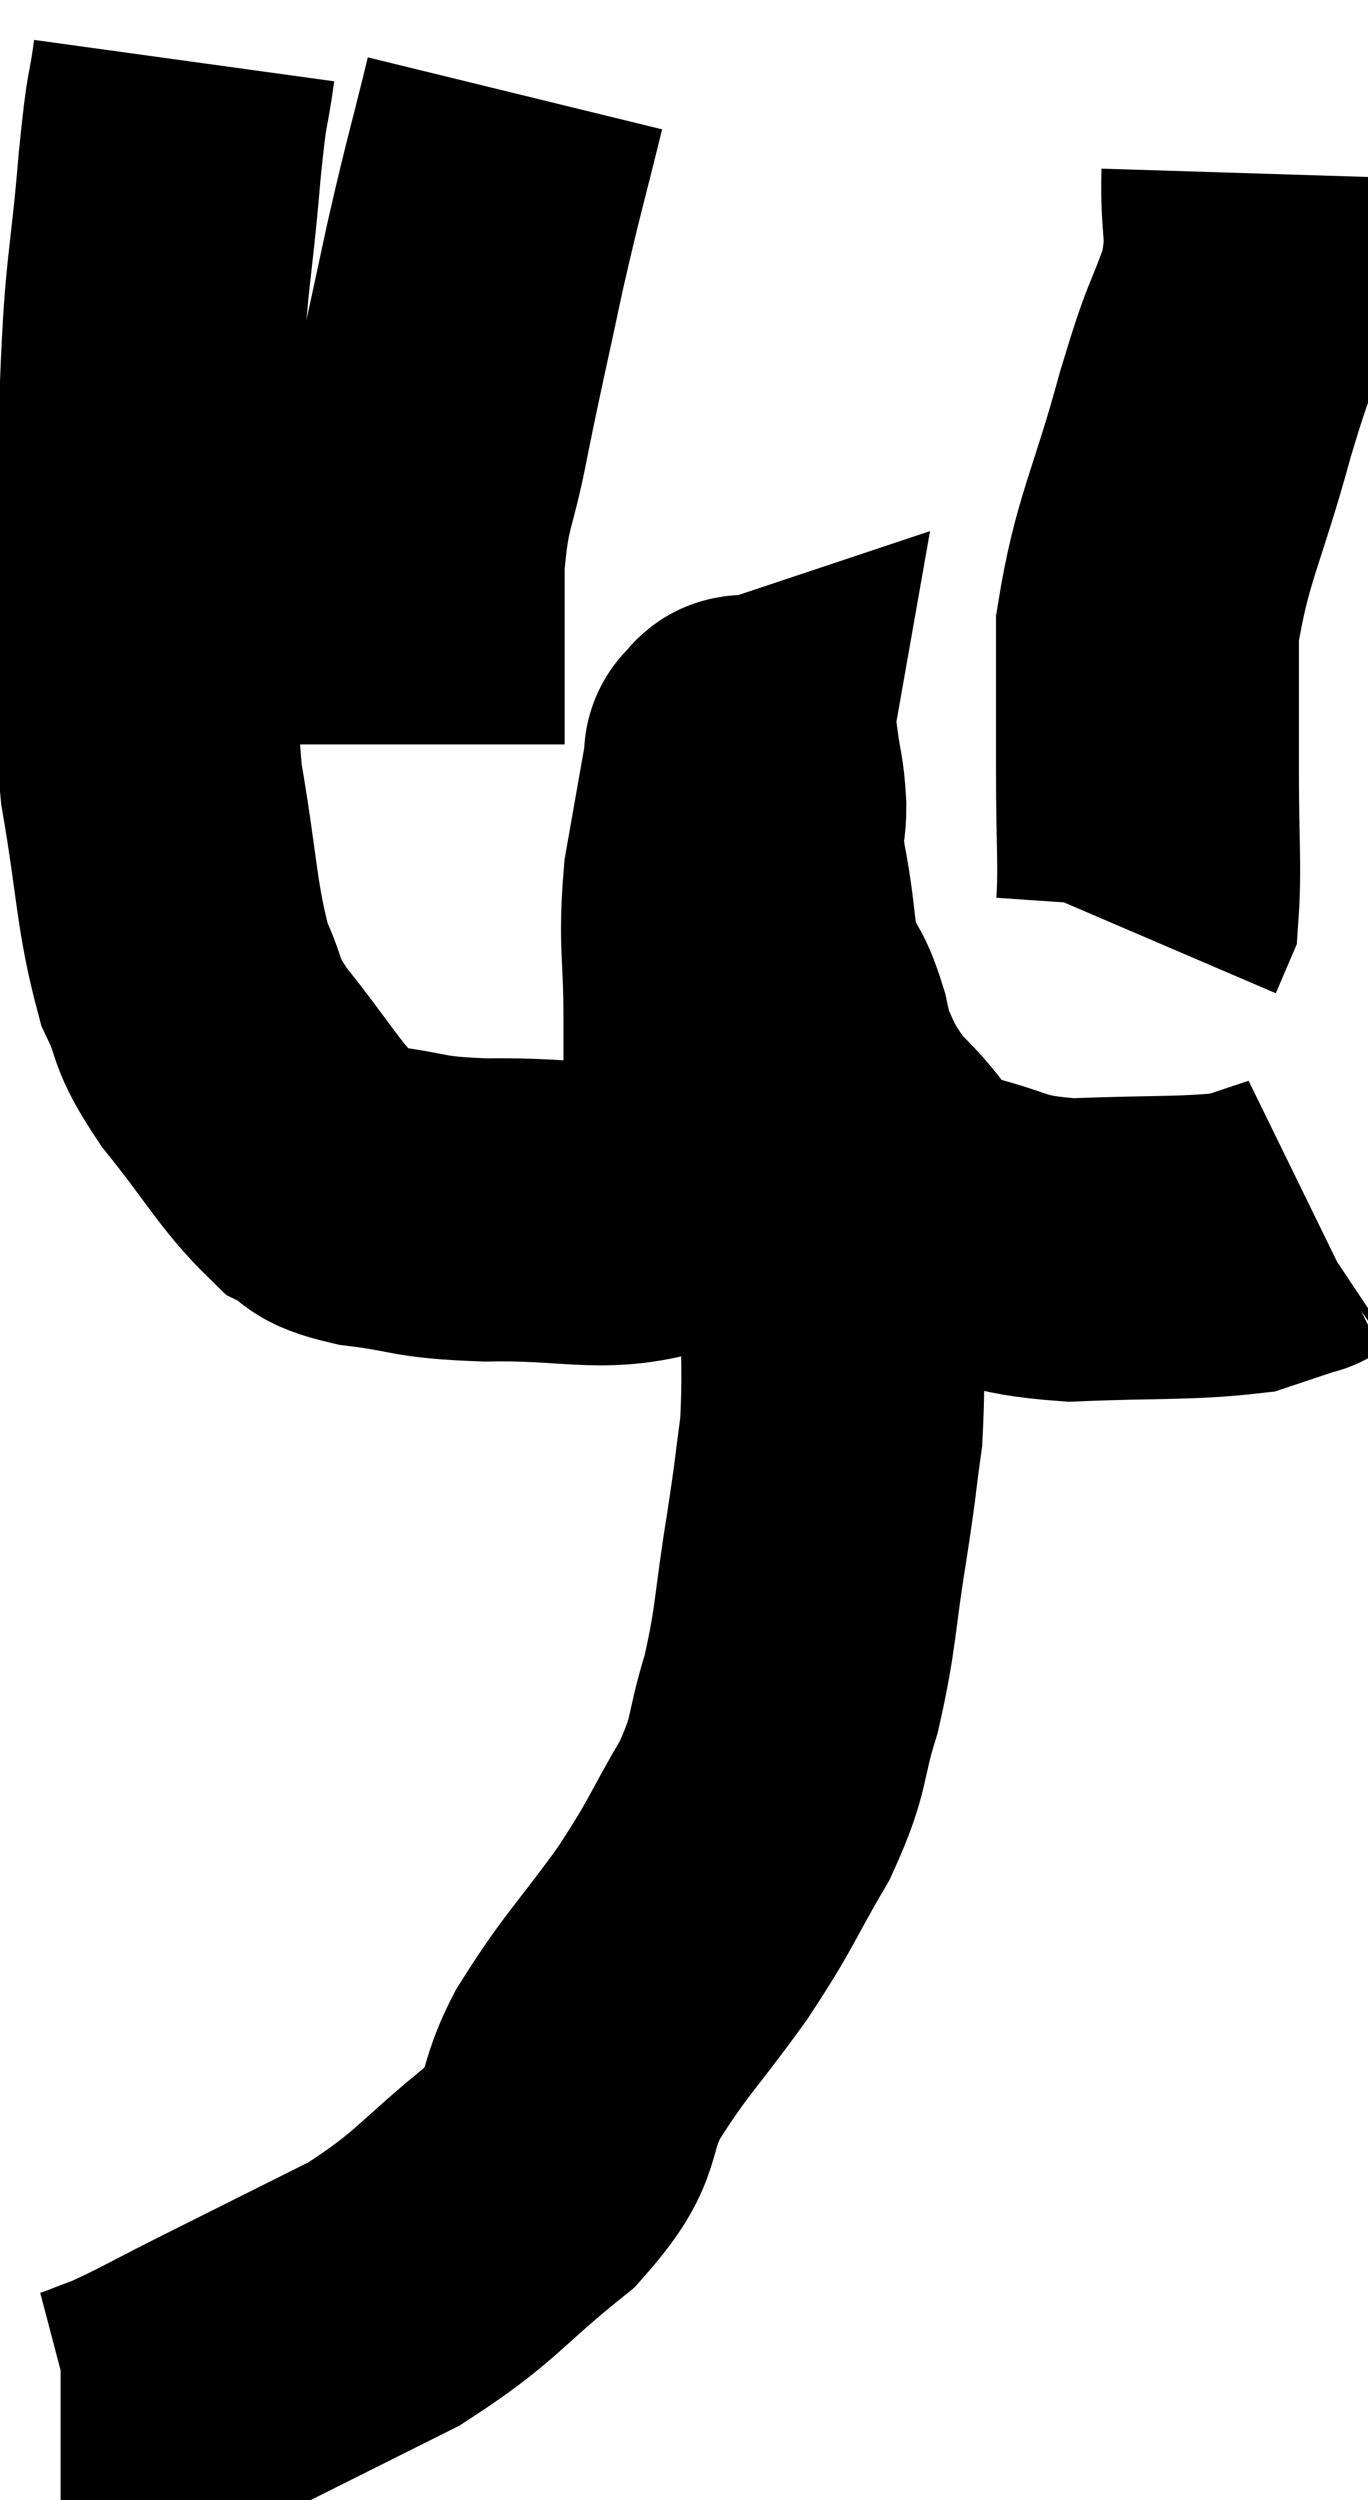 <svg xmlns="http://www.w3.org/2000/svg" viewBox="11.12 3.56 22.58 41.24" width="22.58" height="41.24"><path d="M 14.16 4.56 C 14.04 5.43, 14.055 4.965, 13.92 6.3 C 13.77 8.1, 13.695 7.98, 13.62 9.9 C 13.62 11.94, 13.62 12.33, 13.62 13.98 C 13.62 15.24, 13.485 15.09, 13.62 16.5 C 13.89 18.06, 13.86 18.495, 14.16 19.62 C 14.49 20.31, 14.28 20.19, 14.82 21 C 15.57 21.93, 15.735 22.29, 16.32 22.86 C 16.74 23.07, 16.455 23.115, 17.16 23.28 C 18.15 23.4, 17.94 23.475, 19.14 23.52 C 20.55 23.49, 21.015 23.715, 21.96 23.46 C 22.44 22.98, 22.68 23.28, 22.92 22.5 C 22.92 21.42, 22.92 21.45, 22.92 20.34 C 22.92 19.2, 22.83 19.14, 22.92 18.06 C 23.1 17.04, 23.19 16.53, 23.28 16.02 C 23.28 16.02, 23.235 16.035, 23.28 16.02 C 23.37 15.99, 23.385 15.75, 23.46 15.96 C 23.52 16.41, 23.55 16.38, 23.58 16.86 C 23.58 17.37, 23.46 17.01, 23.58 17.88 C 23.82 19.11, 23.67 19.23, 24.06 20.34 C 24.6 21.33, 24.495 21.48, 25.14 22.32 C 25.89 23.01, 25.725 23.235, 26.64 23.7 C 27.72 23.94, 27.555 24.09, 28.8 24.18 C 30.21 24.12, 30.69 24.165, 31.62 24.06 C 32.07 23.91, 32.295 23.835, 32.52 23.76 C 32.52 23.76, 32.475 23.79, 32.52 23.76 L 32.7 23.64" fill="none" stroke="black" stroke-width="5"></path><path d="M 19.62 5.1 C 19.29 6.45, 19.275 6.42, 18.96 7.8 C 18.66 9.21, 18.615 9.36, 18.36 10.62 C 18.15 11.73, 18.045 11.625, 17.94 12.84 C 17.94 14.16, 17.94 14.73, 17.94 15.48 L 17.94 15.84" fill="none" stroke="black" stroke-width="5"></path><path d="M 31.8 6.42 C 31.77 7.38, 31.935 7.35, 31.74 8.34 C 31.38 9.36, 31.44 8.985, 31.02 10.38 C 30.54 12.15, 30.3 12.435, 30.06 13.92 C 30.06 15.12, 30.06 15.165, 30.06 16.32 C 30.06 17.43, 30.105 17.88, 30.06 18.54 L 29.88 18.96" fill="none" stroke="black" stroke-width="5"></path><path d="M 23.82 19.62 C 24.06 20.1, 24.09 19.905, 24.3 20.58 C 24.48 21.45, 24.525 21.39, 24.66 22.32 C 24.75 23.31, 24.795 23.085, 24.84 24.3 C 24.84 25.74, 24.9 26.025, 24.84 27.18 C 24.72 28.05, 24.765 27.84, 24.6 28.92 C 24.39 30.21, 24.435 30.375, 24.18 31.5 C 23.88 32.46, 24.03 32.43, 23.58 33.42 C 22.98 34.44, 23.07 34.41, 22.38 35.46 C 21.6 36.54, 21.45 36.615, 20.82 37.62 C 20.34 38.55, 20.7 38.535, 19.86 39.48 C 18.66 40.44, 18.69 40.605, 17.46 41.4 C 16.2 42.03, 15.99 42.135, 14.94 42.66 C 14.1 43.08, 13.89 43.215, 13.26 43.5 C 12.84 43.65, 12.705 43.725, 12.42 43.8 L 12.12 43.8" fill="none" stroke="black" stroke-width="5"></path></svg>